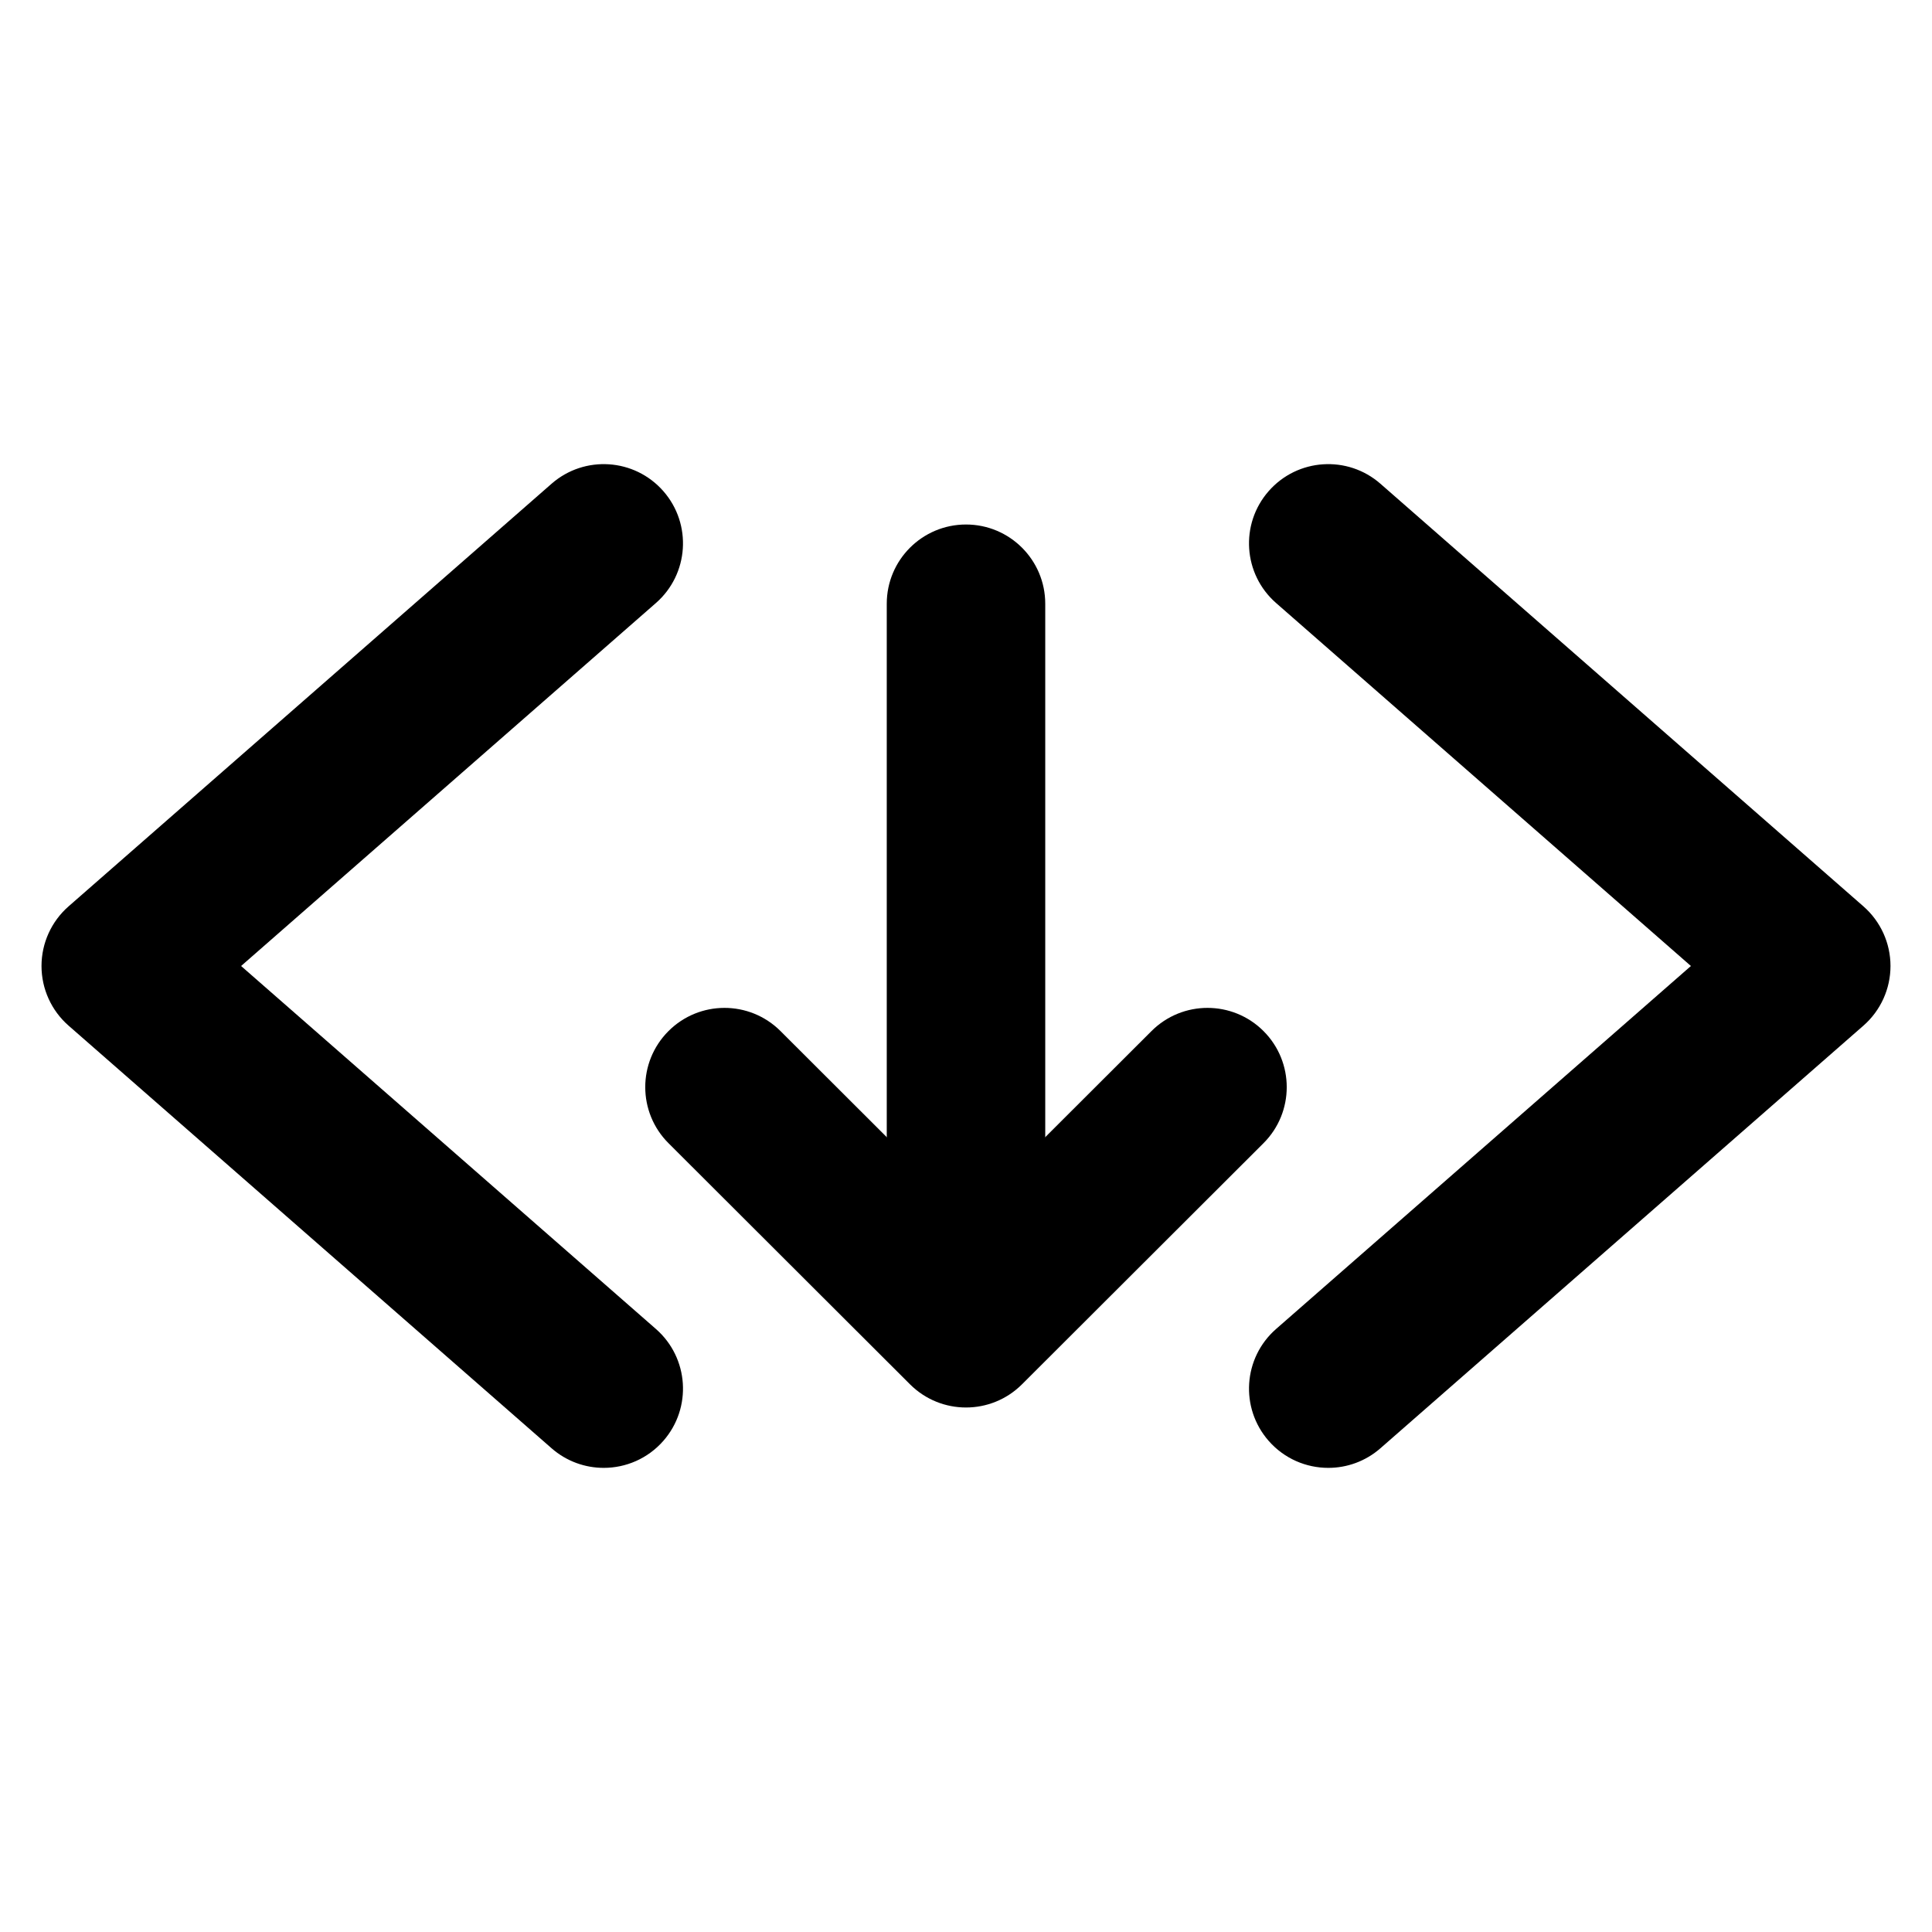 <?xml version="1.0" encoding="iso-8859-1"?>
<!-- Generator: Adobe Illustrator 24.3.0, SVG Export Plug-In . SVG Version: 6.00 Build 0)  -->
<svg version="1.1" id="Layer_1" xmlns="http://www.w3.org/2000/svg" xmlns:xlink="http://www.w3.org/1999/xlink" x="0px" y="0px"
	 viewBox="0 0 512 512" style="enable-background:new 0 0 512 512;" xml:space="preserve">
<path d="M159.992,389c-4.908,0-9.836-1.71-13.82-5.196l-128-112C13.614,267.817,11,262.055,11,256
	c0-6.056,2.614-11.816,7.171-15.804l128-112c8.728-7.637,21.995-6.753,29.633,1.976c7.637,8.729,6.753,21.996-1.976,29.633
	L63.891,256l109.938,96.197c8.729,7.637,9.613,20.904,1.976,29.633C171.653,386.574,165.837,389,159.992,389z"/>
<path d="M352.009,389c-5.846,0-11.661-2.426-15.812-7.171c-7.638-8.729-6.753-21.996,1.975-29.633L448.109,256l-109.938-96.196
	c-8.729-7.637-9.613-20.904-1.976-29.633c7.637-8.727,20.904-9.614,29.632-1.976l128,112C498.386,244.184,501,249.944,501,256
	c0,6.055-2.614,11.817-7.171,15.804l-128,112C361.846,387.289,356.916,389,352.009,389z"/>
<path d="M256,373c-5.369,0-10.738-2.047-14.838-6.14l-64-63.9c-8.207-8.194-8.218-21.49-0.023-29.698
	c8.195-8.207,21.49-8.218,29.699-0.022L256,322.325l49.162-49.085c8.208-8.195,21.504-8.185,29.698,0.022
	c8.195,8.208,8.185,21.504-0.022,29.698l-64,63.9C266.738,370.954,261.369,373,256,373z"/>
<path d="M256,357.03c-11.598,0-21-9.402-21-21V160c0-11.598,9.402-21,21-21c11.598,0,21,9.402,21,21v176.03
	C277,347.627,267.598,357.03,256,357.03z"/>
</svg>
